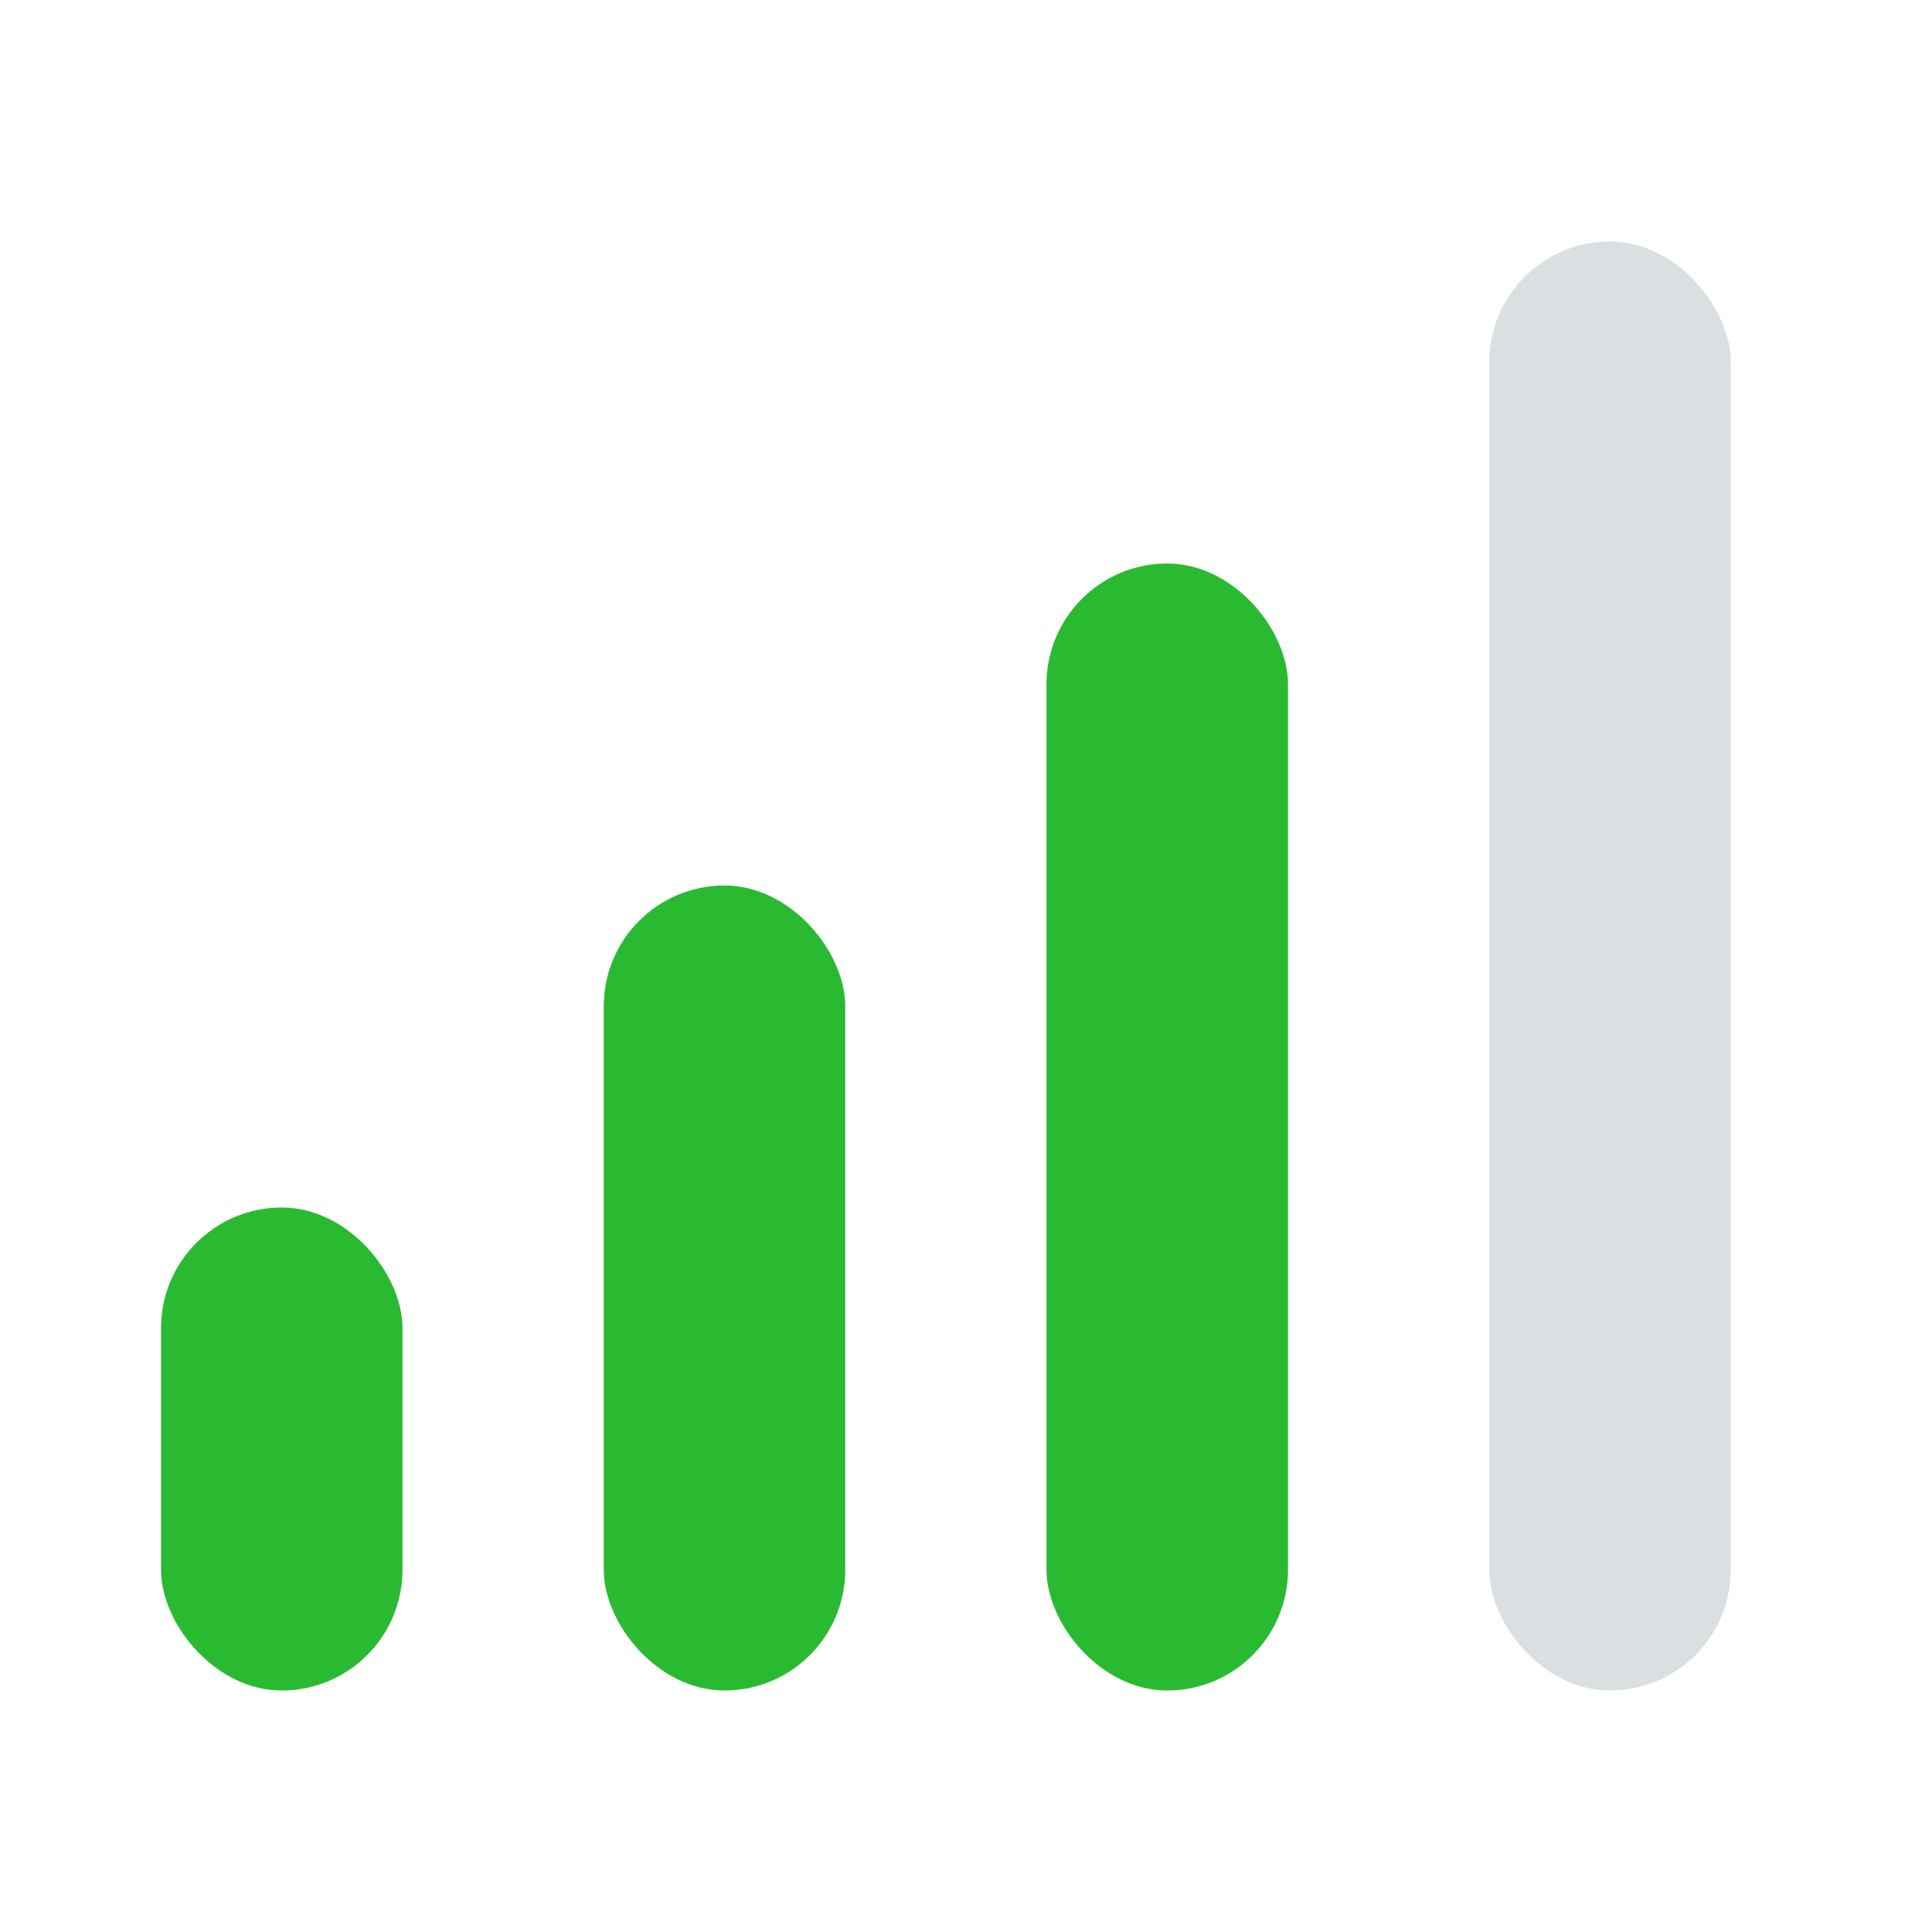 <svg xmlns="http://www.w3.org/2000/svg" fill="none" viewBox="0 0 24 24"><rect width="3" height="6" x="2" y="15" fill="#2ABA32" rx="1.5"/><rect width="3" height="10" x="7.5" y="11" fill="#2ABA32" rx="1.5"/><rect width="3" height="14" x="13" y="7" fill="#2ABA32" rx="1.5"/><rect width="3" height="18" x="18.5" y="3" fill="#DADFE1" rx="1.5"/></svg>